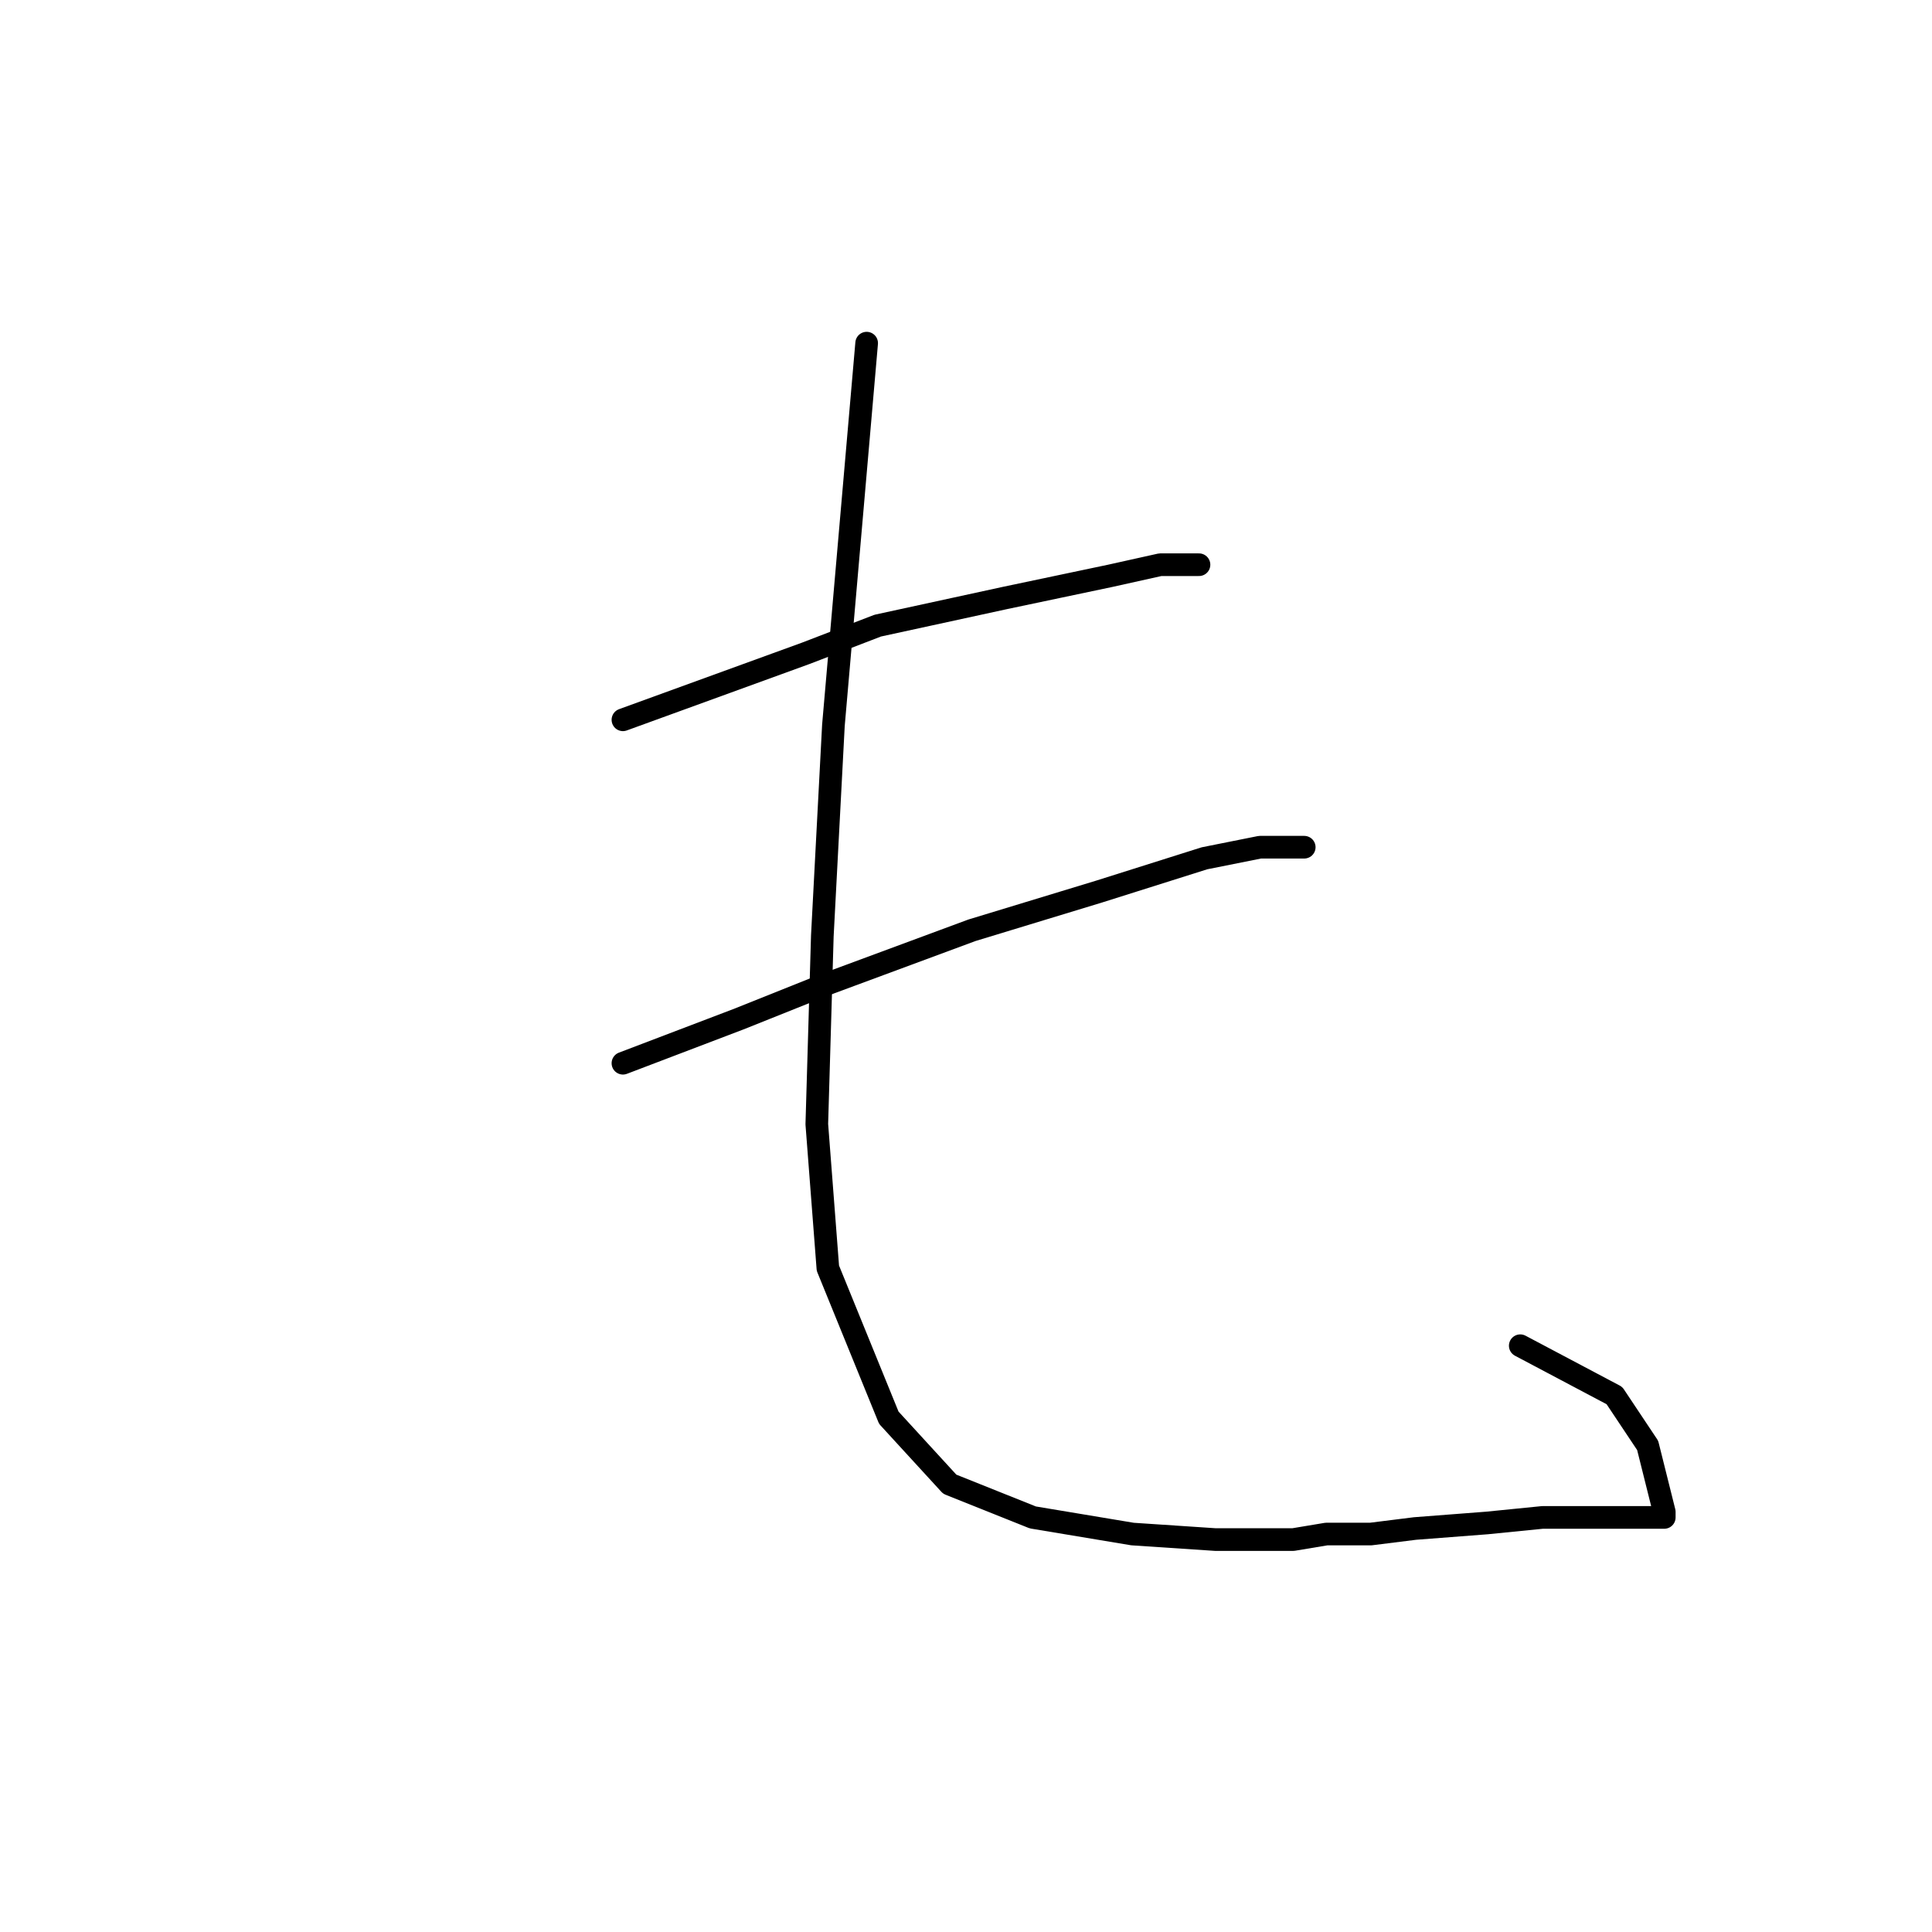 <?xml version="1.0" standalone="no"?>
    <svg width="256" height="256" xmlns="http://www.w3.org/2000/svg" version="1.1">
    <polyline stroke="black" stroke-width="3" stroke-linecap="round" fill="transparent" stroke-linejoin="round" points="82.542 95.378 106.763 86.57 116.304 82.901 133.185 79.231 147.13 76.295 153.735 74.827 158.873 74.827 158.873 74.827 " />
        <polyline stroke="black" stroke-width="3" stroke-linecap="round" fill="transparent" stroke-linejoin="round" points="82.542 140.883 97.955 135.011 108.964 130.607 128.781 123.268 145.662 118.13 159.607 113.726 166.947 112.259 172.818 112.259 172.818 112.259 " />
        <polyline stroke="black" stroke-width="3" stroke-linecap="round" fill="transparent" stroke-linejoin="round" points="114.836 45.469 110.432 96.112 108.964 124.002 108.231 148.956 109.698 168.039 117.772 187.856 125.845 196.663 136.855 201.067 150.066 203.269 161.075 204.003 171.35 204.003 175.754 203.269 181.626 203.269 187.497 202.535 197.039 201.801 204.378 201.067 210.984 201.067 215.387 201.067 218.323 201.067 220.525 201.067 220.525 200.333 218.323 191.525 213.92 184.92 201.442 178.314 201.442 178.314 " />
        </svg>